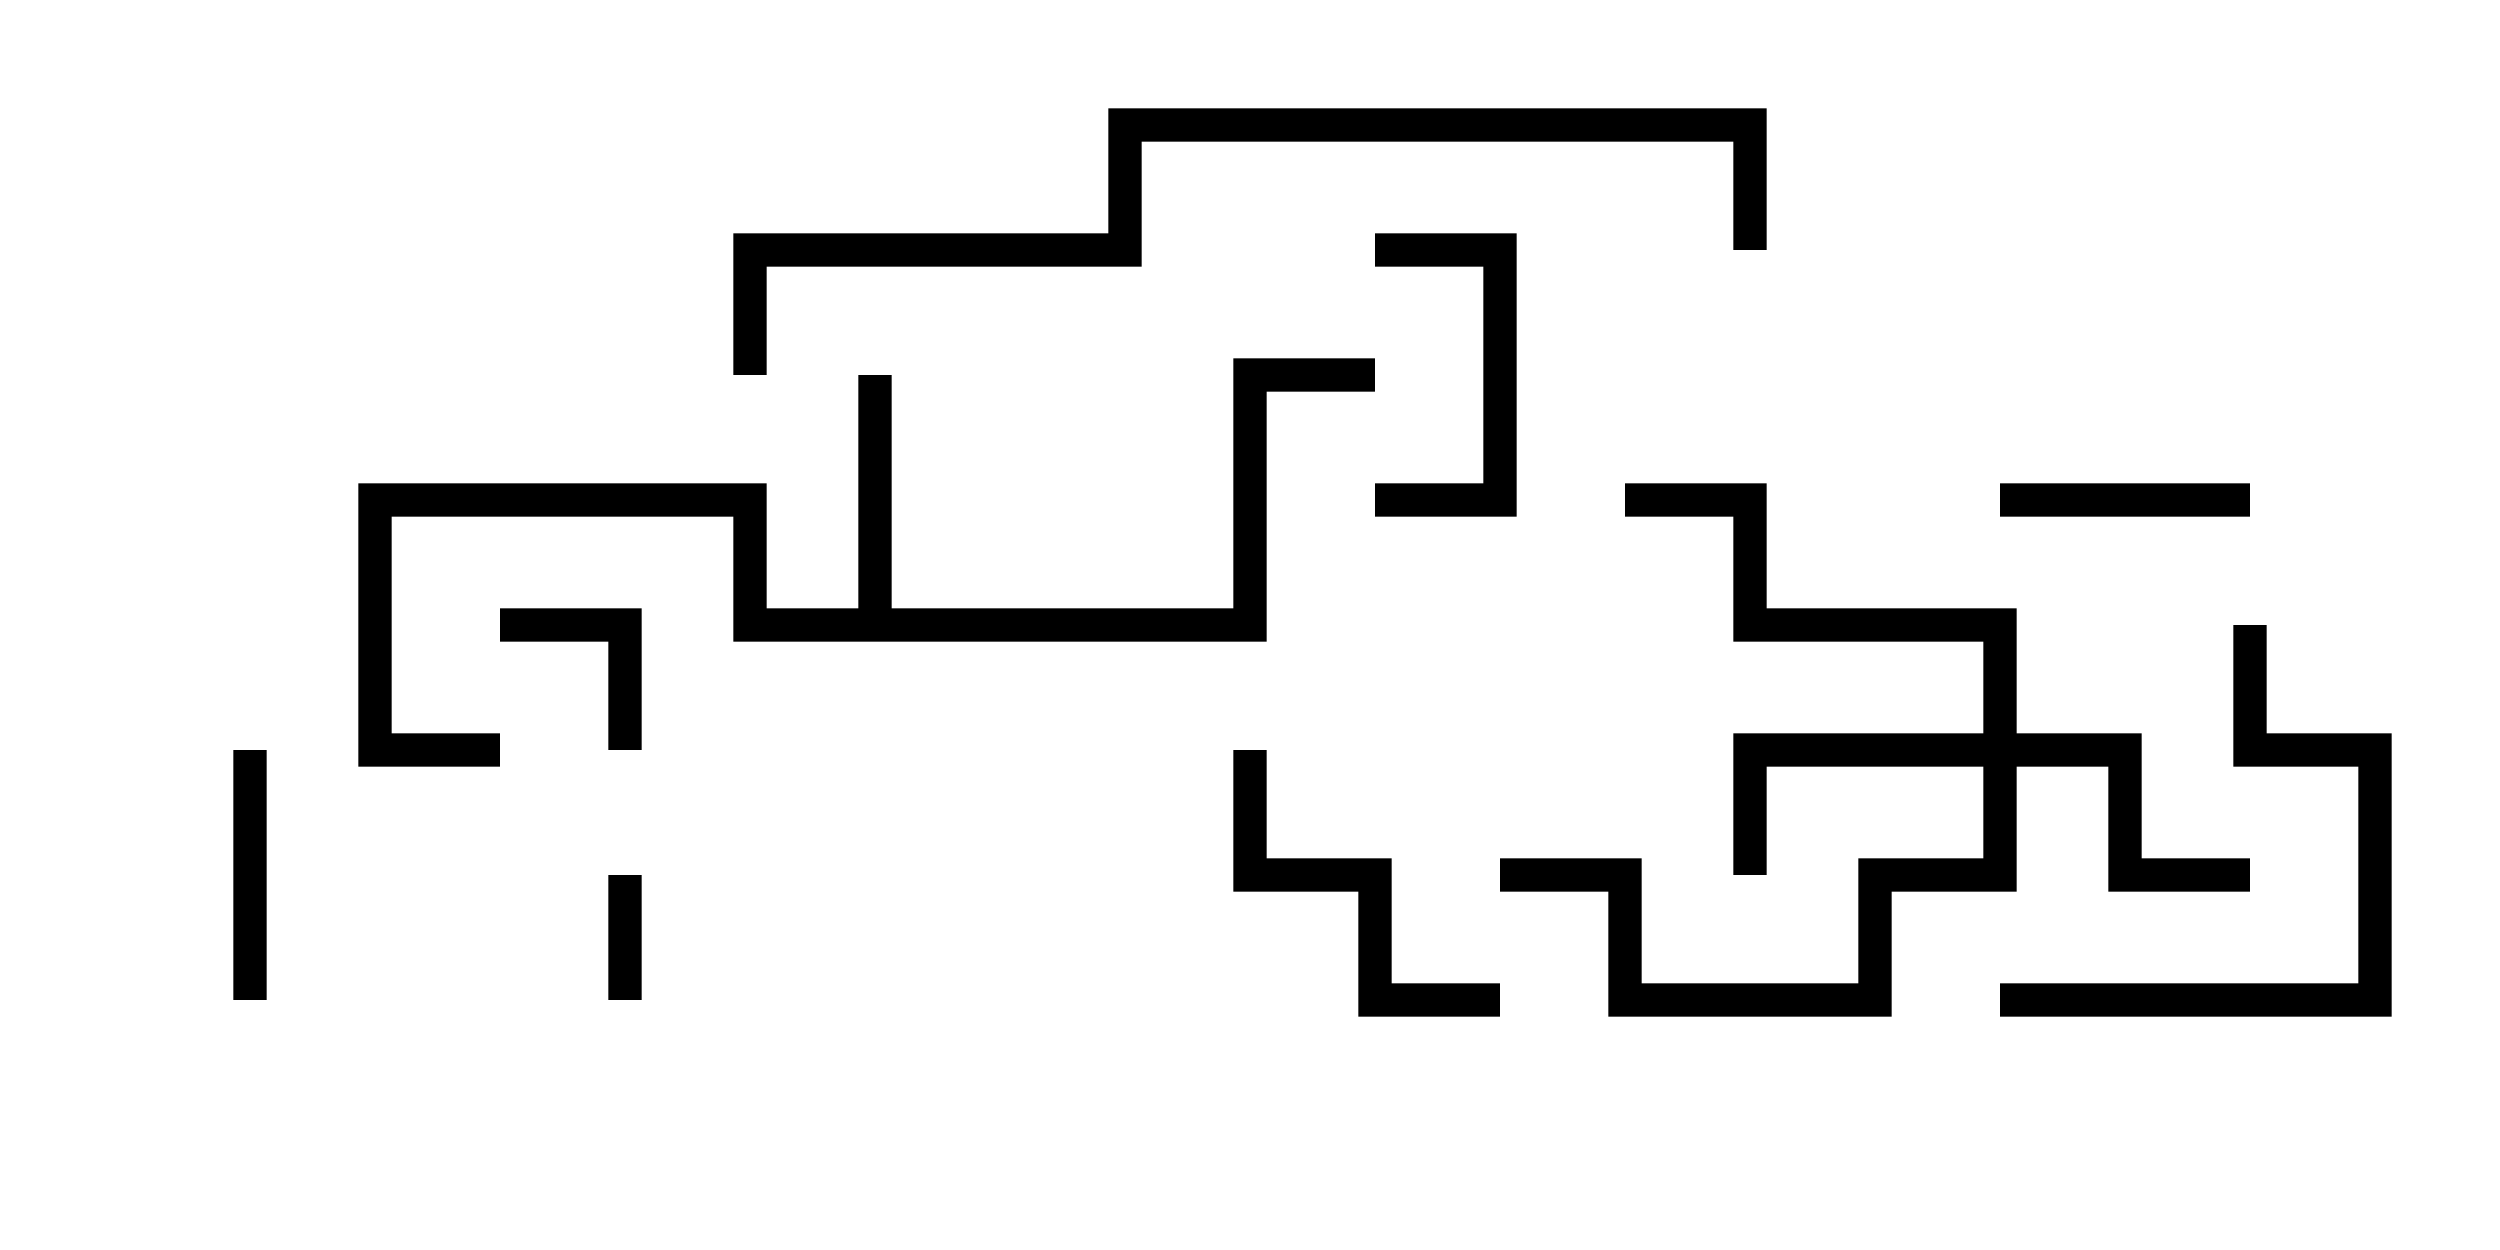 <svg version="1.1" width="30" height="15" xmlns="http://www.w3.org/2000/svg"><path d="M10.3,7.3L10.3,4.5L10.7,4.5L10.7,7.3L14.8,7.3L14.8,4.3L16.5,4.3L16.5,4.7L15.2,4.7L15.2,7.7L8.8,7.7L8.8,6.2L4.7,6.2L4.7,8.8L6,8.8L6,9.2L4.3,9.2L4.3,5.8L9.2,5.8L9.2,7.3z" stroke="none"/><path d="M23.8,8.8L23.8,7.7L20.8,7.7L20.8,6.2L19.5,6.2L19.5,5.8L21.2,5.8L21.2,7.3L24.2,7.3L24.2,8.8L25.7,8.8L25.7,10.3L27,10.3L27,10.7L25.3,10.7L25.3,9.2L24.2,9.2L24.2,10.7L22.7,10.7L22.7,12.2L19.3,12.2L19.3,10.7L18,10.7L18,10.3L19.7,10.3L19.7,11.8L22.3,11.8L22.3,10.3L23.8,10.3L23.8,9.2L21.2,9.2L21.2,10.5L20.8,10.5L20.8,8.8z" stroke="none"/><path d="M7.3,10.5L7.7,10.5L7.7,12L7.3,12z" stroke="none"/><path d="M7.7,9L7.3,9L7.3,7.7L6,7.7L6,7.3L7.7,7.3z" stroke="none"/><path d="M16.5,6.2L16.5,5.8L17.8,5.8L17.8,3.2L16.5,3.2L16.5,2.8L18.2,2.8L18.2,6.2z" stroke="none"/><path d="M27,5.8L27,6.2L24,6.2L24,5.8z" stroke="none"/><path d="M3.2,12L2.8,12L2.8,9L3.2,9z" stroke="none"/><path d="M14.8,9L15.2,9L15.2,10.3L16.7,10.3L16.7,11.8L18,11.8L18,12.2L16.3,12.2L16.3,10.7L14.8,10.7z" stroke="none"/><path d="M24,12.2L24,11.8L28.3,11.8L28.3,9.2L26.8,9.2L26.8,7.5L27.2,7.5L27.2,8.8L28.7,8.8L28.7,12.2z" stroke="none"/><path d="M9.2,4.5L8.8,4.5L8.8,2.8L13.3,2.8L13.3,1.3L21.2,1.3L21.2,3L20.8,3L20.8,1.7L13.7,1.7L13.7,3.2L9.2,3.2z" stroke="none"/></svg>